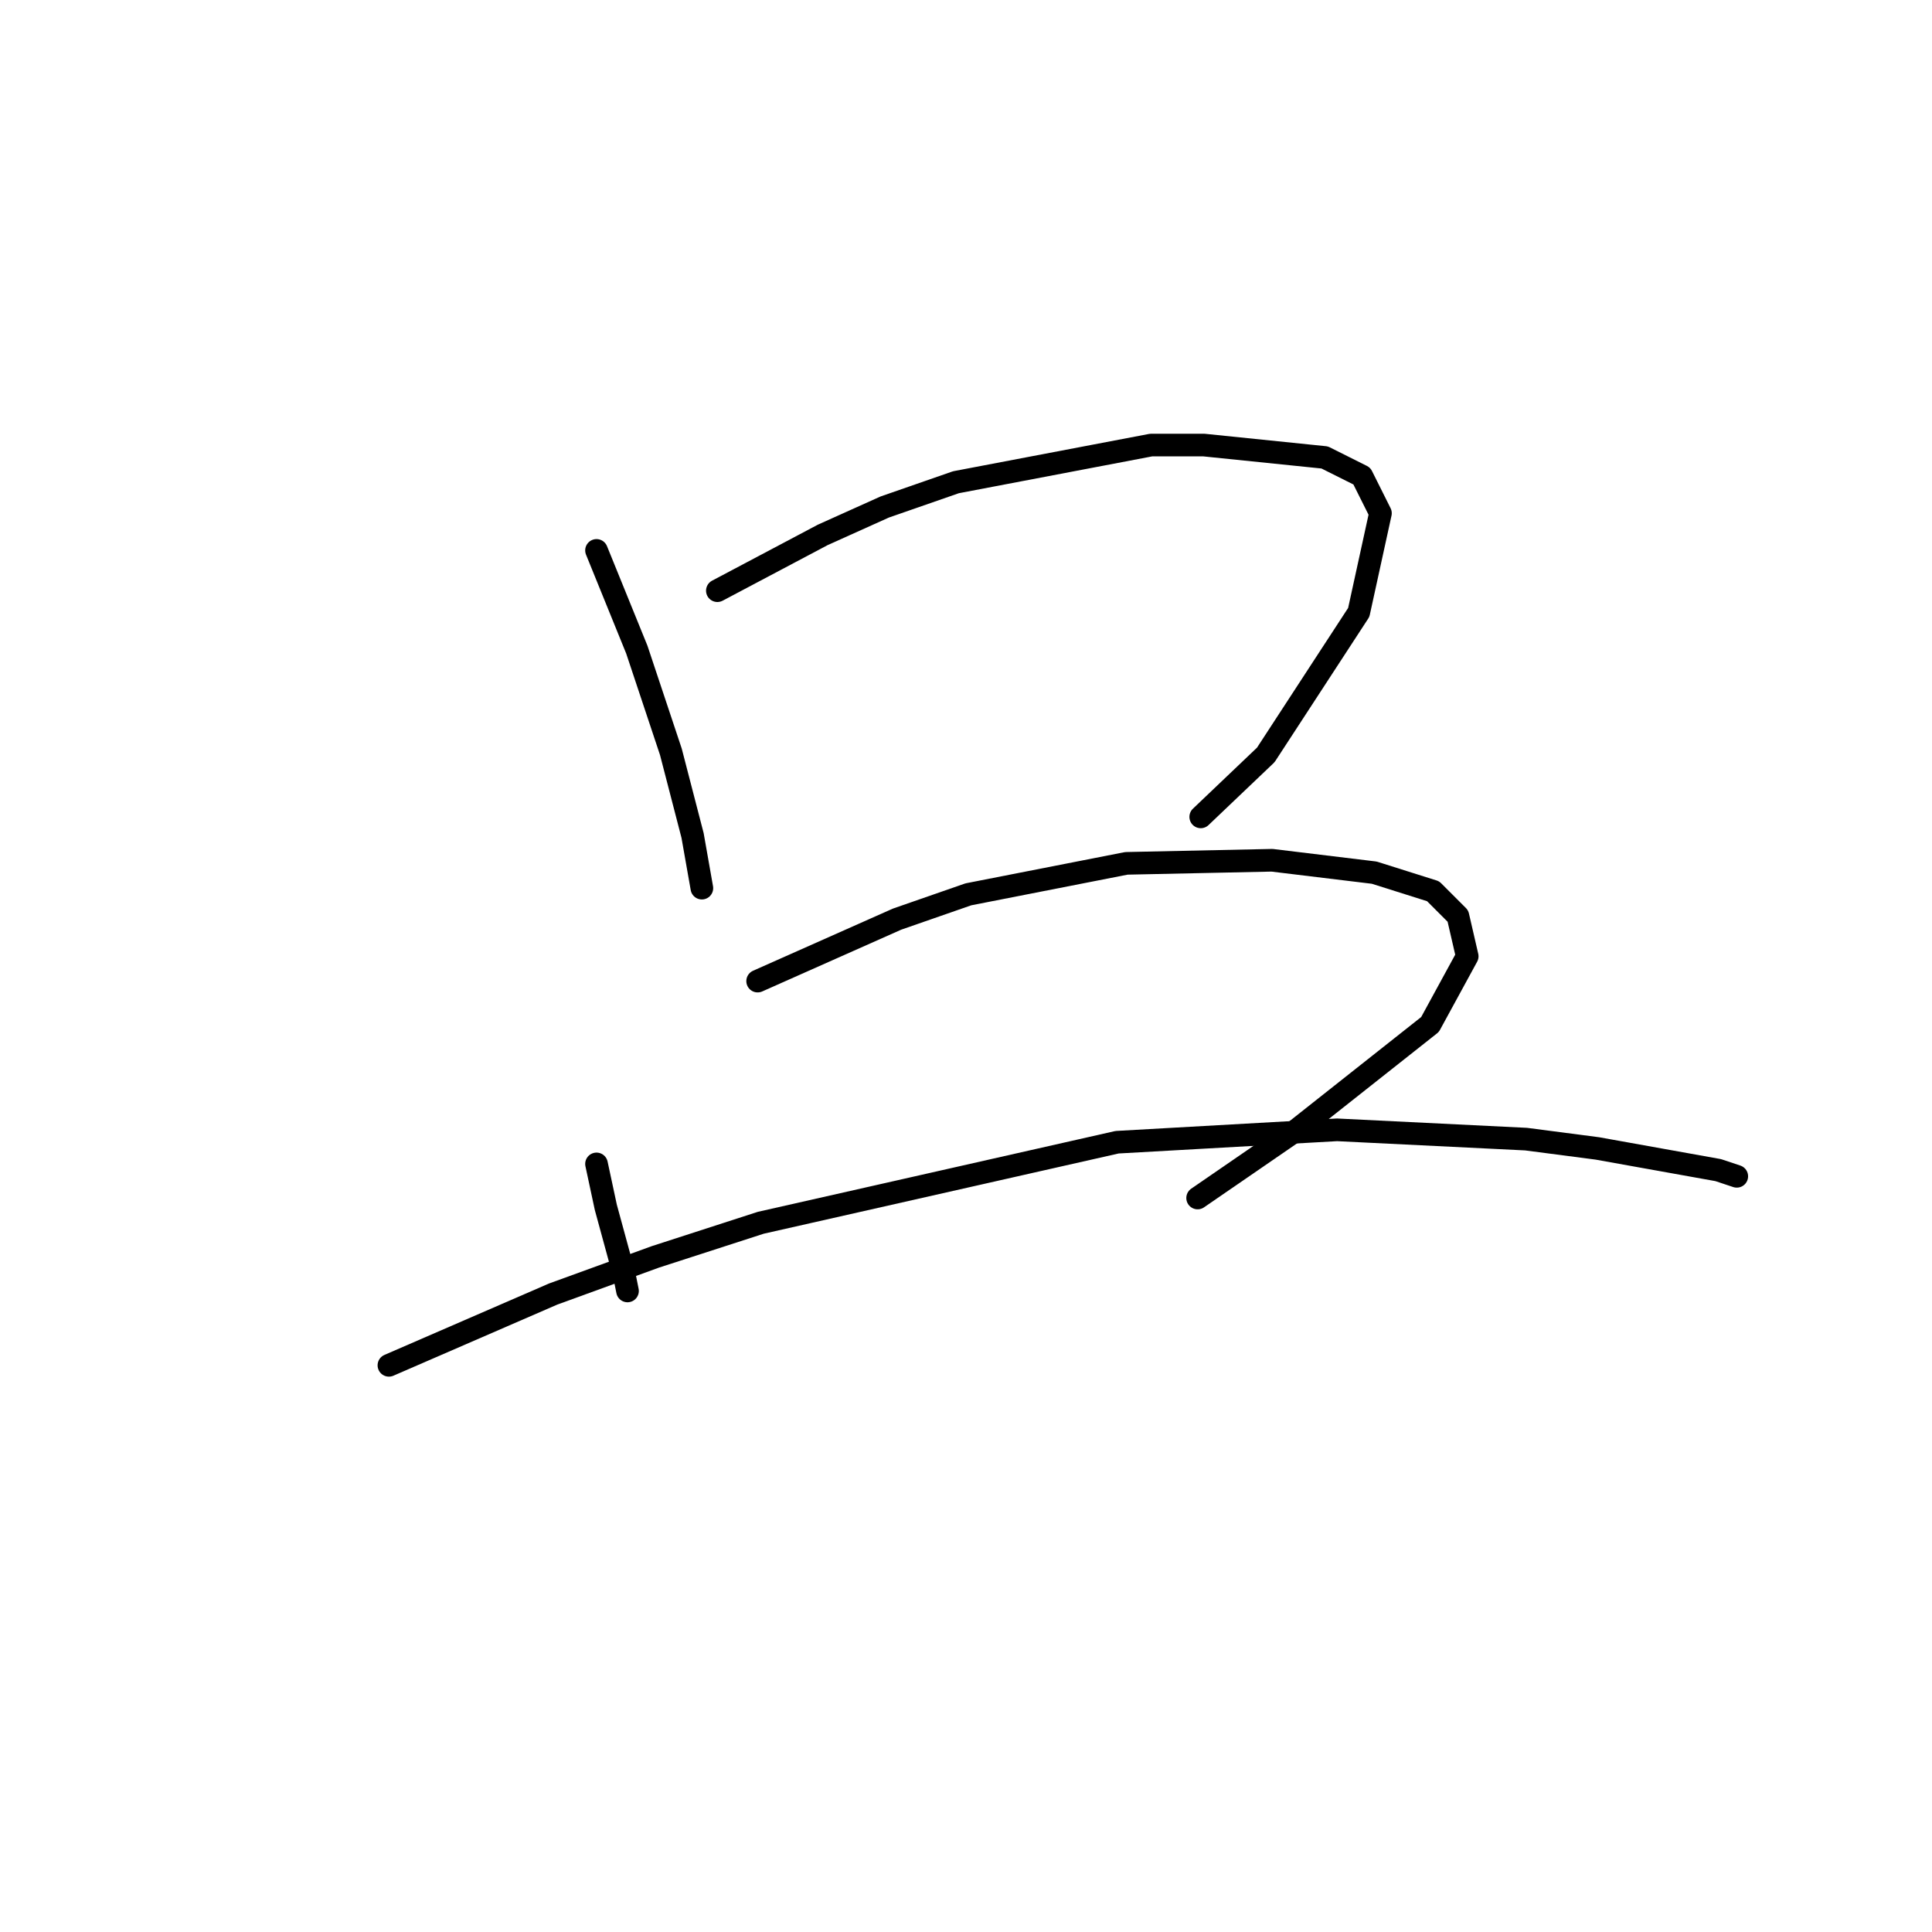 <?xml version="1.0" standalone="no"?>
    <svg width="256" height="256" xmlns="http://www.w3.org/2000/svg" version="1.1">
    <polyline stroke="black" stroke-width="3" stroke-linecap="round" fill="transparent" stroke-linejoin="round" points="79.041 72.932 84.379 86.07 88.895 99.619 91.769 110.704 93.001 117.684 93.001 117.684 " />
        <polyline stroke="black" stroke-width="3" stroke-linecap="round" fill="transparent" stroke-linejoin="round" points="95.054 78.269 109.013 70.879 117.224 67.184 126.668 63.899 152.534 58.972 159.513 58.972 175.526 60.614 180.452 63.078 182.916 68.005 180.042 81.143 167.725 100.029 159.103 108.241 159.103 108.241 " />
        <polyline stroke="black" stroke-width="3" stroke-linecap="round" fill="transparent" stroke-linejoin="round" points="79.041 154.225 80.273 159.973 82.737 169.005 83.147 171.058 83.147 171.058 " />
        <polyline stroke="black" stroke-width="3" stroke-linecap="round" fill="transparent" stroke-linejoin="round" points="100.391 130.001 118.867 121.79 128.31 118.505 149.249 114.399 168.546 113.989 182.095 115.631 189.896 118.094 193.18 121.379 194.412 126.716 189.485 135.749 171.83 149.708 158.692 158.741 158.692 158.741 " />
        <polyline stroke="black" stroke-width="3" stroke-linecap="round" fill="transparent" stroke-linejoin="round" points="51.533 180.912 73.293 171.469 86.842 166.542 100.802 162.025 148.017 151.351 177.168 149.708 202.213 150.94 211.656 152.172 227.668 155.046 230.131 155.867 230.131 155.867 " />
        </svg>